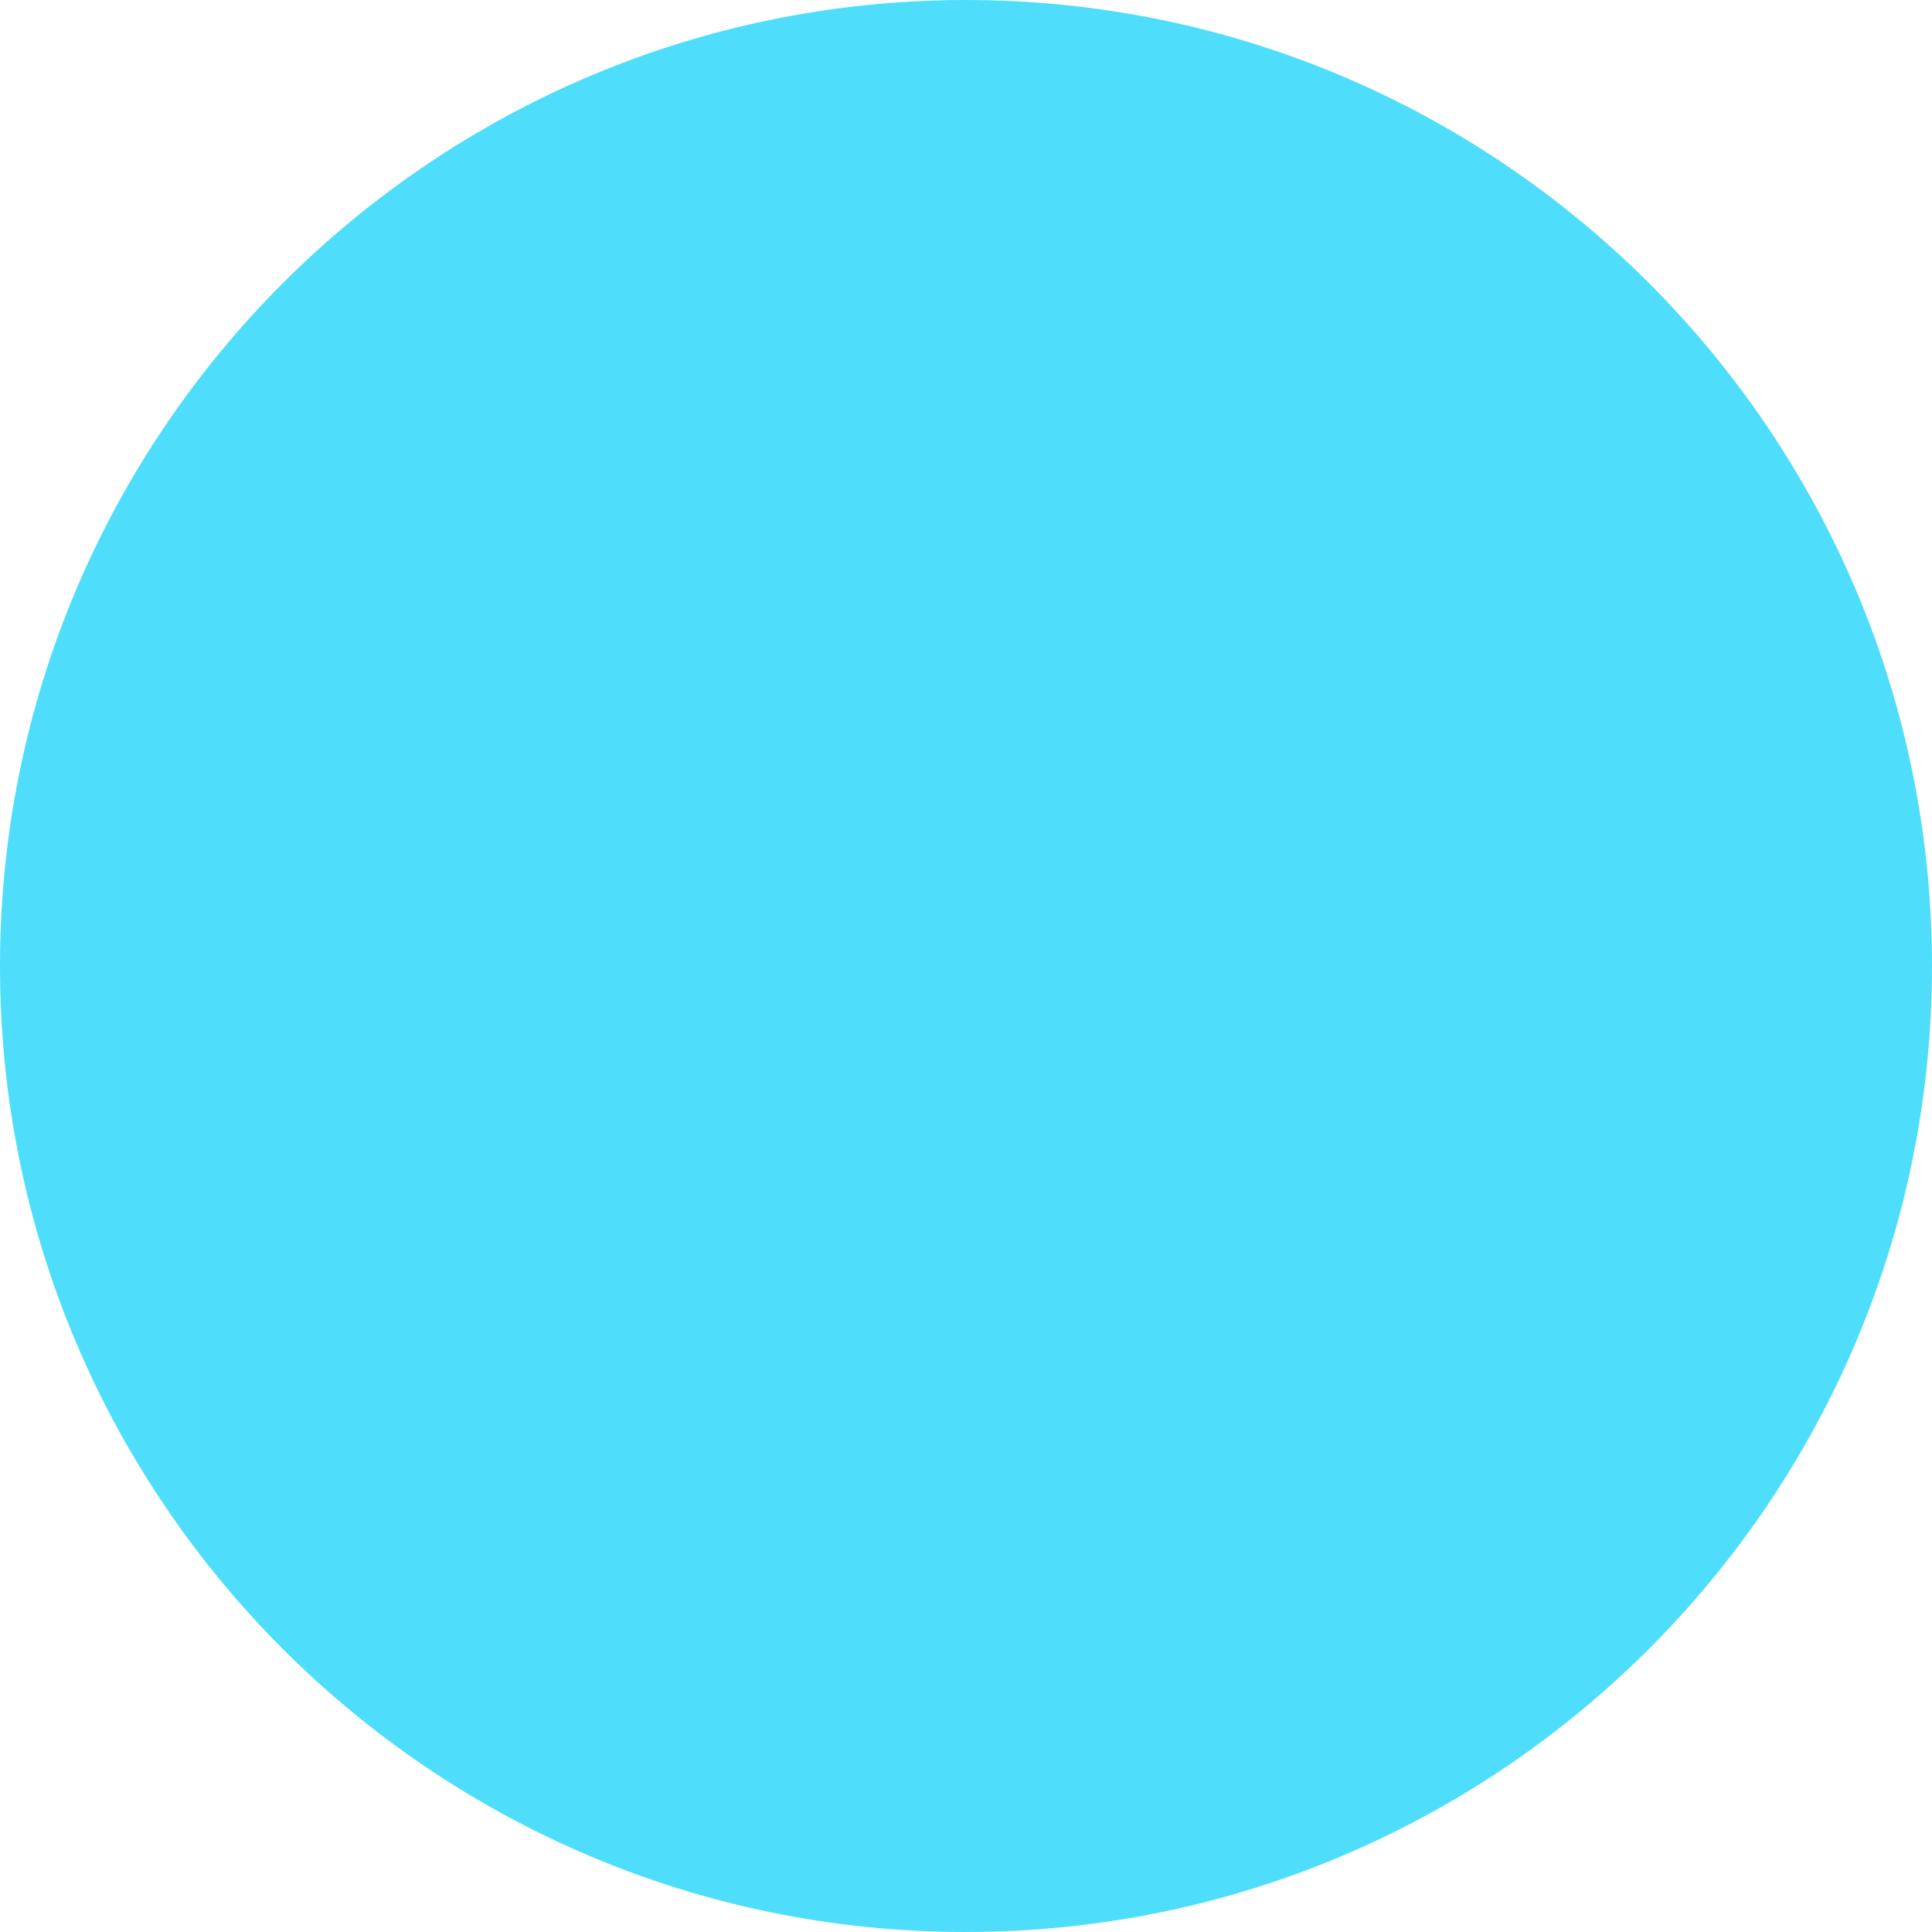 <?xml version="1.0" encoding="UTF-8" standalone="no"?>
<svg
   id="Layer_2"
   data-name="Layer 2"
   width="47.38"
   height="47.38"
   viewBox="0 0 47.38 47.38"
   version="1.1"
   sodipodi:docname="x-pressed.svg"
   inkscape:version="1.2.2 (732a01da63, 2022-12-09)"
   xmlns:inkscape="http://www.inkscape.org/namespaces/inkscape"
   xmlns:sodipodi="http://sodipodi.sourceforge.net/DTD/sodipodi-0.dtd"
   xmlns="http://www.w3.org/2000/svg"
   xmlns:svg="http://www.w3.org/2000/svg">
  <sodipodi:namedview
     id="namedview23241"
     pagecolor="#ffffff"
     bordercolor="#000000"
     borderopacity="0.25"
     inkscape:showpageshadow="2"
     inkscape:pageopacity="0.0"
     inkscape:pagecheckerboard="0"
     inkscape:deskcolor="#d1d1d1"
     showgrid="false"
     inkscape:zoom="17.180244"
     inkscape:cx="21.390848"
     inkscape:cy="23.719104"
     inkscape:window-width="1920"
     inkscape:window-height="1001"
     inkscape:window-x="-9"
     inkscape:window-y="-9"
     inkscape:window-maximized="1"
     inkscape:current-layer="Layer_2" />
  <defs
     id="defs23230">
    <style
       id="style23228">
      .cls-1 {
        fill: #ff8e43;
      }

      .cls-1, .cls-2 {
        stroke-width: 0px;
      }

      .cls-2 {
        fill: #fff;
      }
    </style>
  </defs>
  <g
     id="Layer_1-2"
     data-name="Layer 1">
    <g
       id="g23237">
      <g
         id="X-2">
        <path
           class="cls-2"
           d="m23.68,0c13.08,0,23.69,10.6,23.7,23.68,0,13.08-10.6,23.69-23.68,23.7C10.62,47.39,0,36.78,0,23.7h0C0,10.61,10.6.01,23.68,0Z"
           id="path23232"
           style="fill:#4edefb;fill-opacity:1" />
      </g>
      <path
         class="cls-1"
         d="m 30.8,38.84 -6.41,-11 c -0.12,-0.25 -0.22,-0.51 -0.3,-0.77 -0.06,-0.26 -0.13,-0.51 -0.22,-0.76 h -0.09 c -0.11,0.28 -0.19,0.52 -0.27,0.78 -0.09,0.26 -0.2,0.51 -0.33,0.75 l -6.53,11 H 10.53 L 20.67,23.63 11.41,8.53 h 6.18 l 5.41,10 c 0.42,0.71 0.76,1.47 1,2.26 h 0.08 C 24.38,20 24.61,19.48 24.73,19.23 24.85,18.98 26.94,15.44 31,8.57 h 5.68 l -9.46,15 9.58,15.29 z"
         id="path23235"
         style="display:none" />
    </g>
  </g>
</svg>
